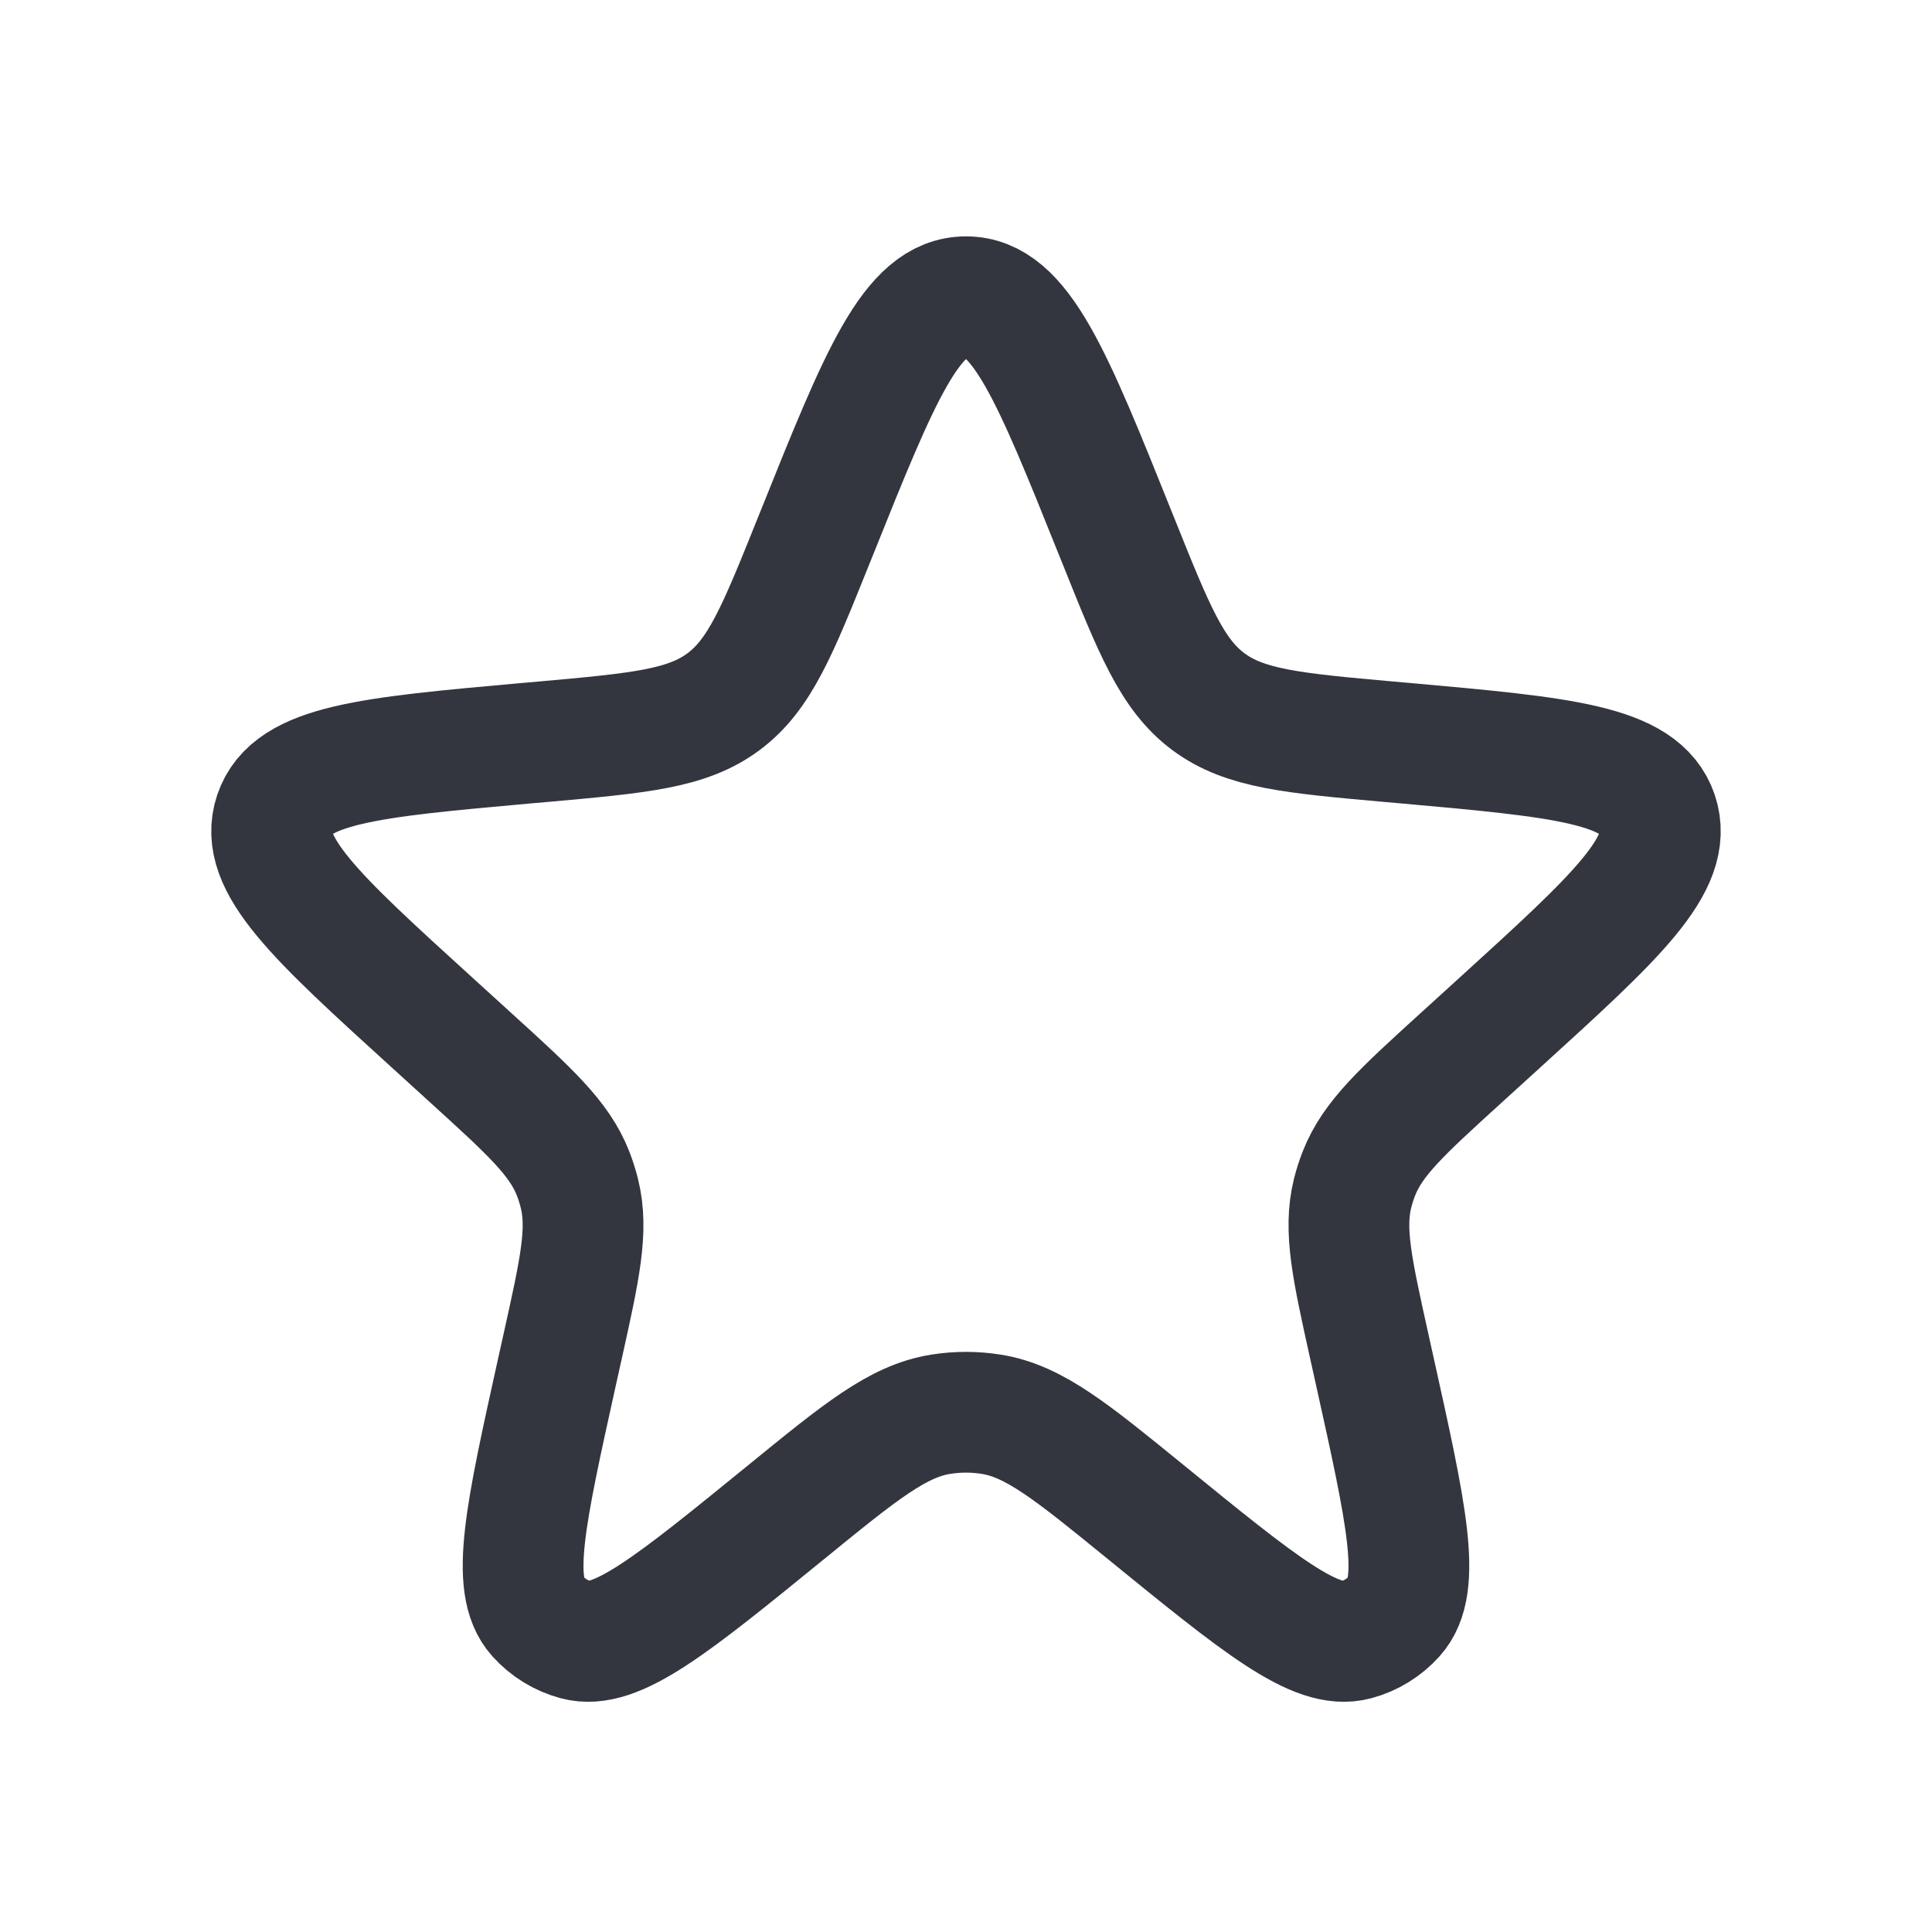 <svg width="32" height="32" viewBox="0 0 32 32" fill="none" xmlns="http://www.w3.org/2000/svg">
<path d="M13.525 8.837C14.574 6.222 15.098 4.915 16 4.915C16.902 4.915 17.426 6.222 18.475 8.837L18.524 8.958C19.116 10.435 19.412 11.174 20.016 11.623C20.62 12.072 21.413 12.143 22.998 12.285L23.284 12.31C25.879 12.543 27.176 12.659 27.454 13.484C27.731 14.31 26.768 15.186 24.841 16.939L24.198 17.524C23.223 18.411 22.735 18.855 22.508 19.437C22.465 19.545 22.43 19.656 22.402 19.769C22.253 20.375 22.396 21.019 22.681 22.306L22.77 22.707C23.295 25.073 23.558 26.256 23.099 26.766C22.928 26.957 22.706 27.094 22.458 27.161C21.797 27.342 20.857 26.576 18.979 25.046C17.745 24.041 17.128 23.538 16.42 23.425C16.142 23.38 15.858 23.38 15.579 23.425C14.871 23.538 14.254 24.041 13.021 25.046C11.142 26.576 10.203 27.342 9.541 27.161C9.294 27.094 9.072 26.957 8.9 26.766C8.442 26.256 8.705 25.073 9.229 22.707L9.318 22.306C9.604 21.019 9.747 20.375 9.597 19.769C9.569 19.656 9.534 19.545 9.492 19.437C9.265 18.855 8.777 18.411 7.802 17.524L7.159 16.939C5.232 15.186 4.268 14.31 4.546 13.484C4.824 12.659 6.121 12.543 8.715 12.31L9.002 12.285C10.587 12.143 11.38 12.072 11.983 11.623C12.587 11.174 12.883 10.435 13.476 8.958L13.525 8.837Z" stroke="#33363F" stroke-width="2"/>
</svg>
